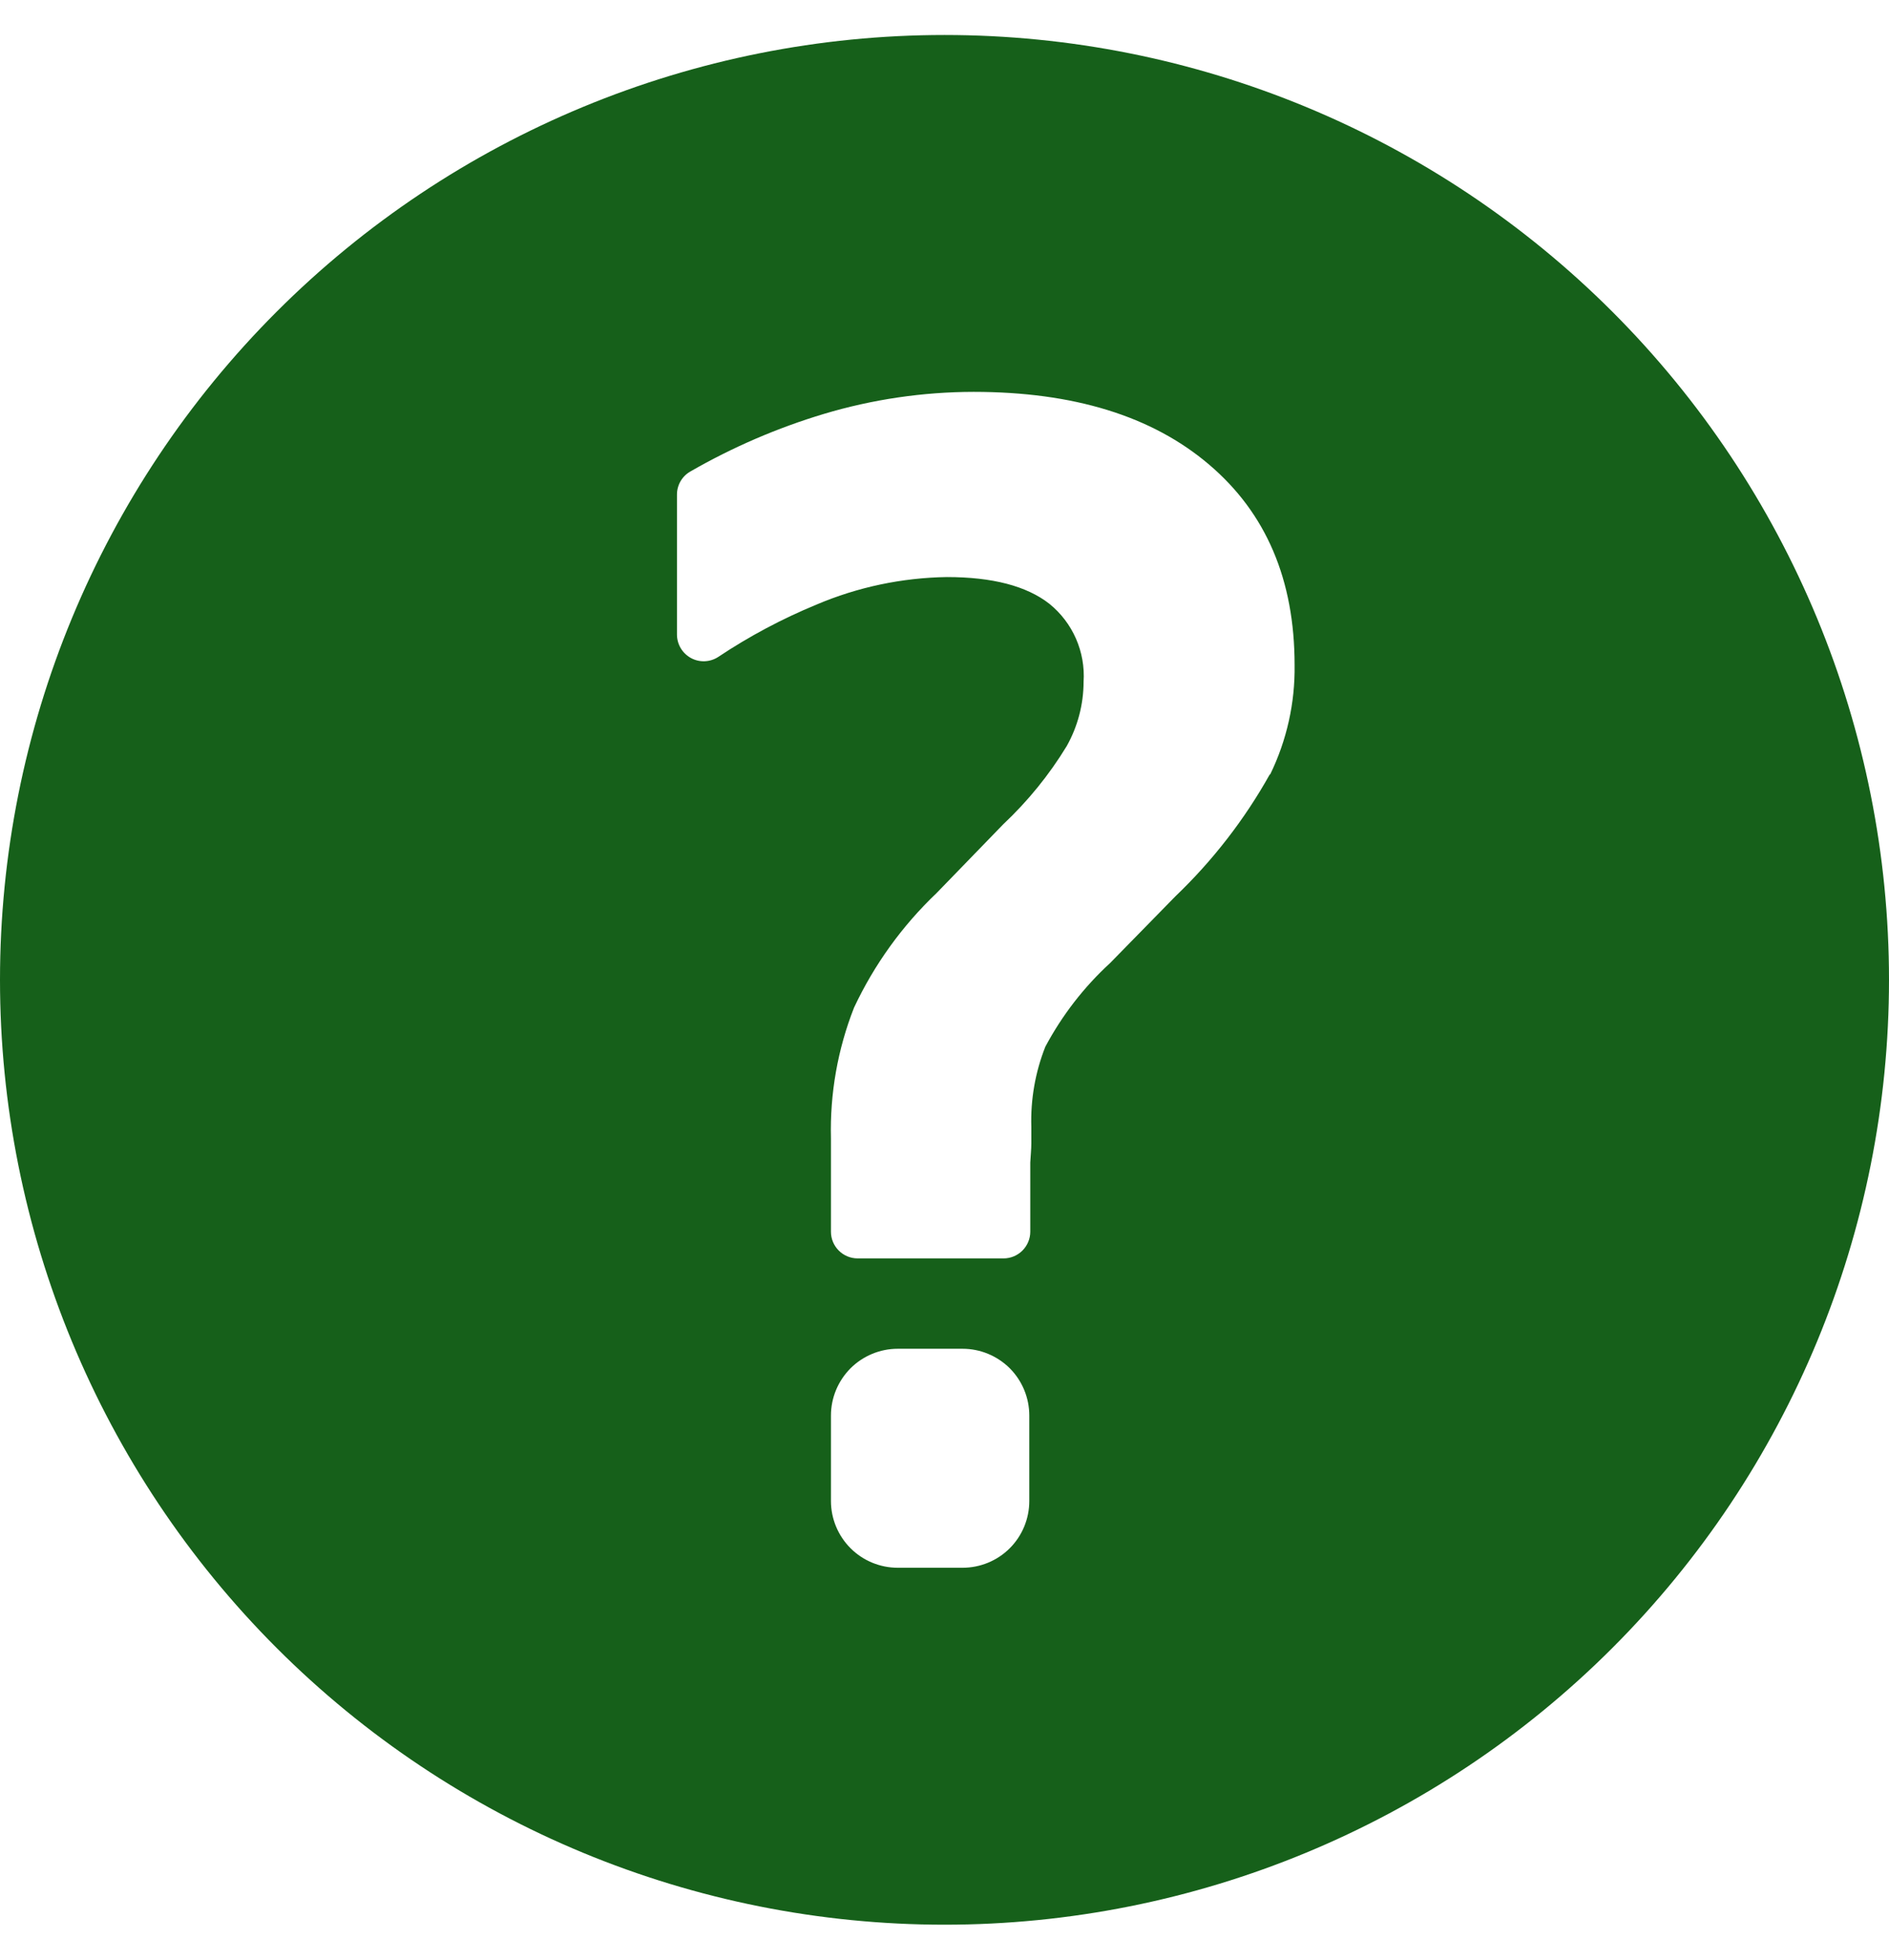 <svg width="27" height="28" viewBox="0 0 27 28" fill="none" xmlns="http://www.w3.org/2000/svg">
<path d="M13.5 0.5C9.92 0.5 6.486 1.922 3.954 4.454C1.422 6.986 0 10.42 0 14C0 17.58 1.422 21.014 3.954 23.546C6.486 26.078 9.92 27.5 13.5 27.5C17.08 27.5 20.514 26.078 23.046 23.546C25.578 21.014 27 17.58 27 14C27 10.42 25.578 6.986 23.046 4.454C20.514 1.922 17.08 0.5 13.5 0.5ZM14.712 21.446C14.712 21.699 14.612 21.942 14.433 22.121C14.254 22.3 14.011 22.4 13.758 22.4H12.832C12.579 22.4 12.336 22.3 12.157 22.121C11.978 21.942 11.877 21.699 11.877 21.446V20.226C11.877 19.972 11.978 19.73 12.157 19.55C12.336 19.372 12.579 19.271 12.832 19.271H13.758C14.011 19.271 14.254 19.372 14.433 19.55C14.612 19.73 14.712 19.972 14.712 20.226V21.446ZM18.149 11.065C17.789 11.709 17.334 12.296 16.801 12.806L15.866 13.761C15.492 14.104 15.18 14.508 14.941 14.956C14.797 15.32 14.729 15.71 14.741 16.102V16.335C14.741 16.424 14.731 16.51 14.726 16.61V16.633V17.599C14.726 17.7 14.685 17.797 14.614 17.868C14.542 17.94 14.445 17.98 14.344 17.98H12.259C12.048 17.98 11.877 17.809 11.877 17.599V16.266C11.861 15.627 11.973 14.991 12.207 14.397C12.495 13.783 12.895 13.228 13.386 12.761L14.34 11.777H14.34C14.691 11.447 14.996 11.072 15.247 10.66C15.404 10.38 15.487 10.065 15.488 9.744C15.516 9.314 15.334 8.898 14.999 8.627C14.673 8.372 14.184 8.245 13.533 8.245H13.532C12.892 8.255 12.259 8.388 11.669 8.639C11.179 8.841 10.709 9.091 10.268 9.385C10.151 9.462 10.001 9.469 9.878 9.403C9.754 9.336 9.677 9.208 9.676 9.068V7.069C9.675 6.932 9.748 6.805 9.867 6.737C10.47 6.39 11.11 6.114 11.776 5.914C12.471 5.706 13.191 5.6 13.916 5.599C15.346 5.599 16.468 5.945 17.282 6.638C18.097 7.33 18.504 8.285 18.504 9.501C18.512 10.043 18.392 10.578 18.155 11.065L18.149 11.065Z" fill="#16601A"/>
</svg>
